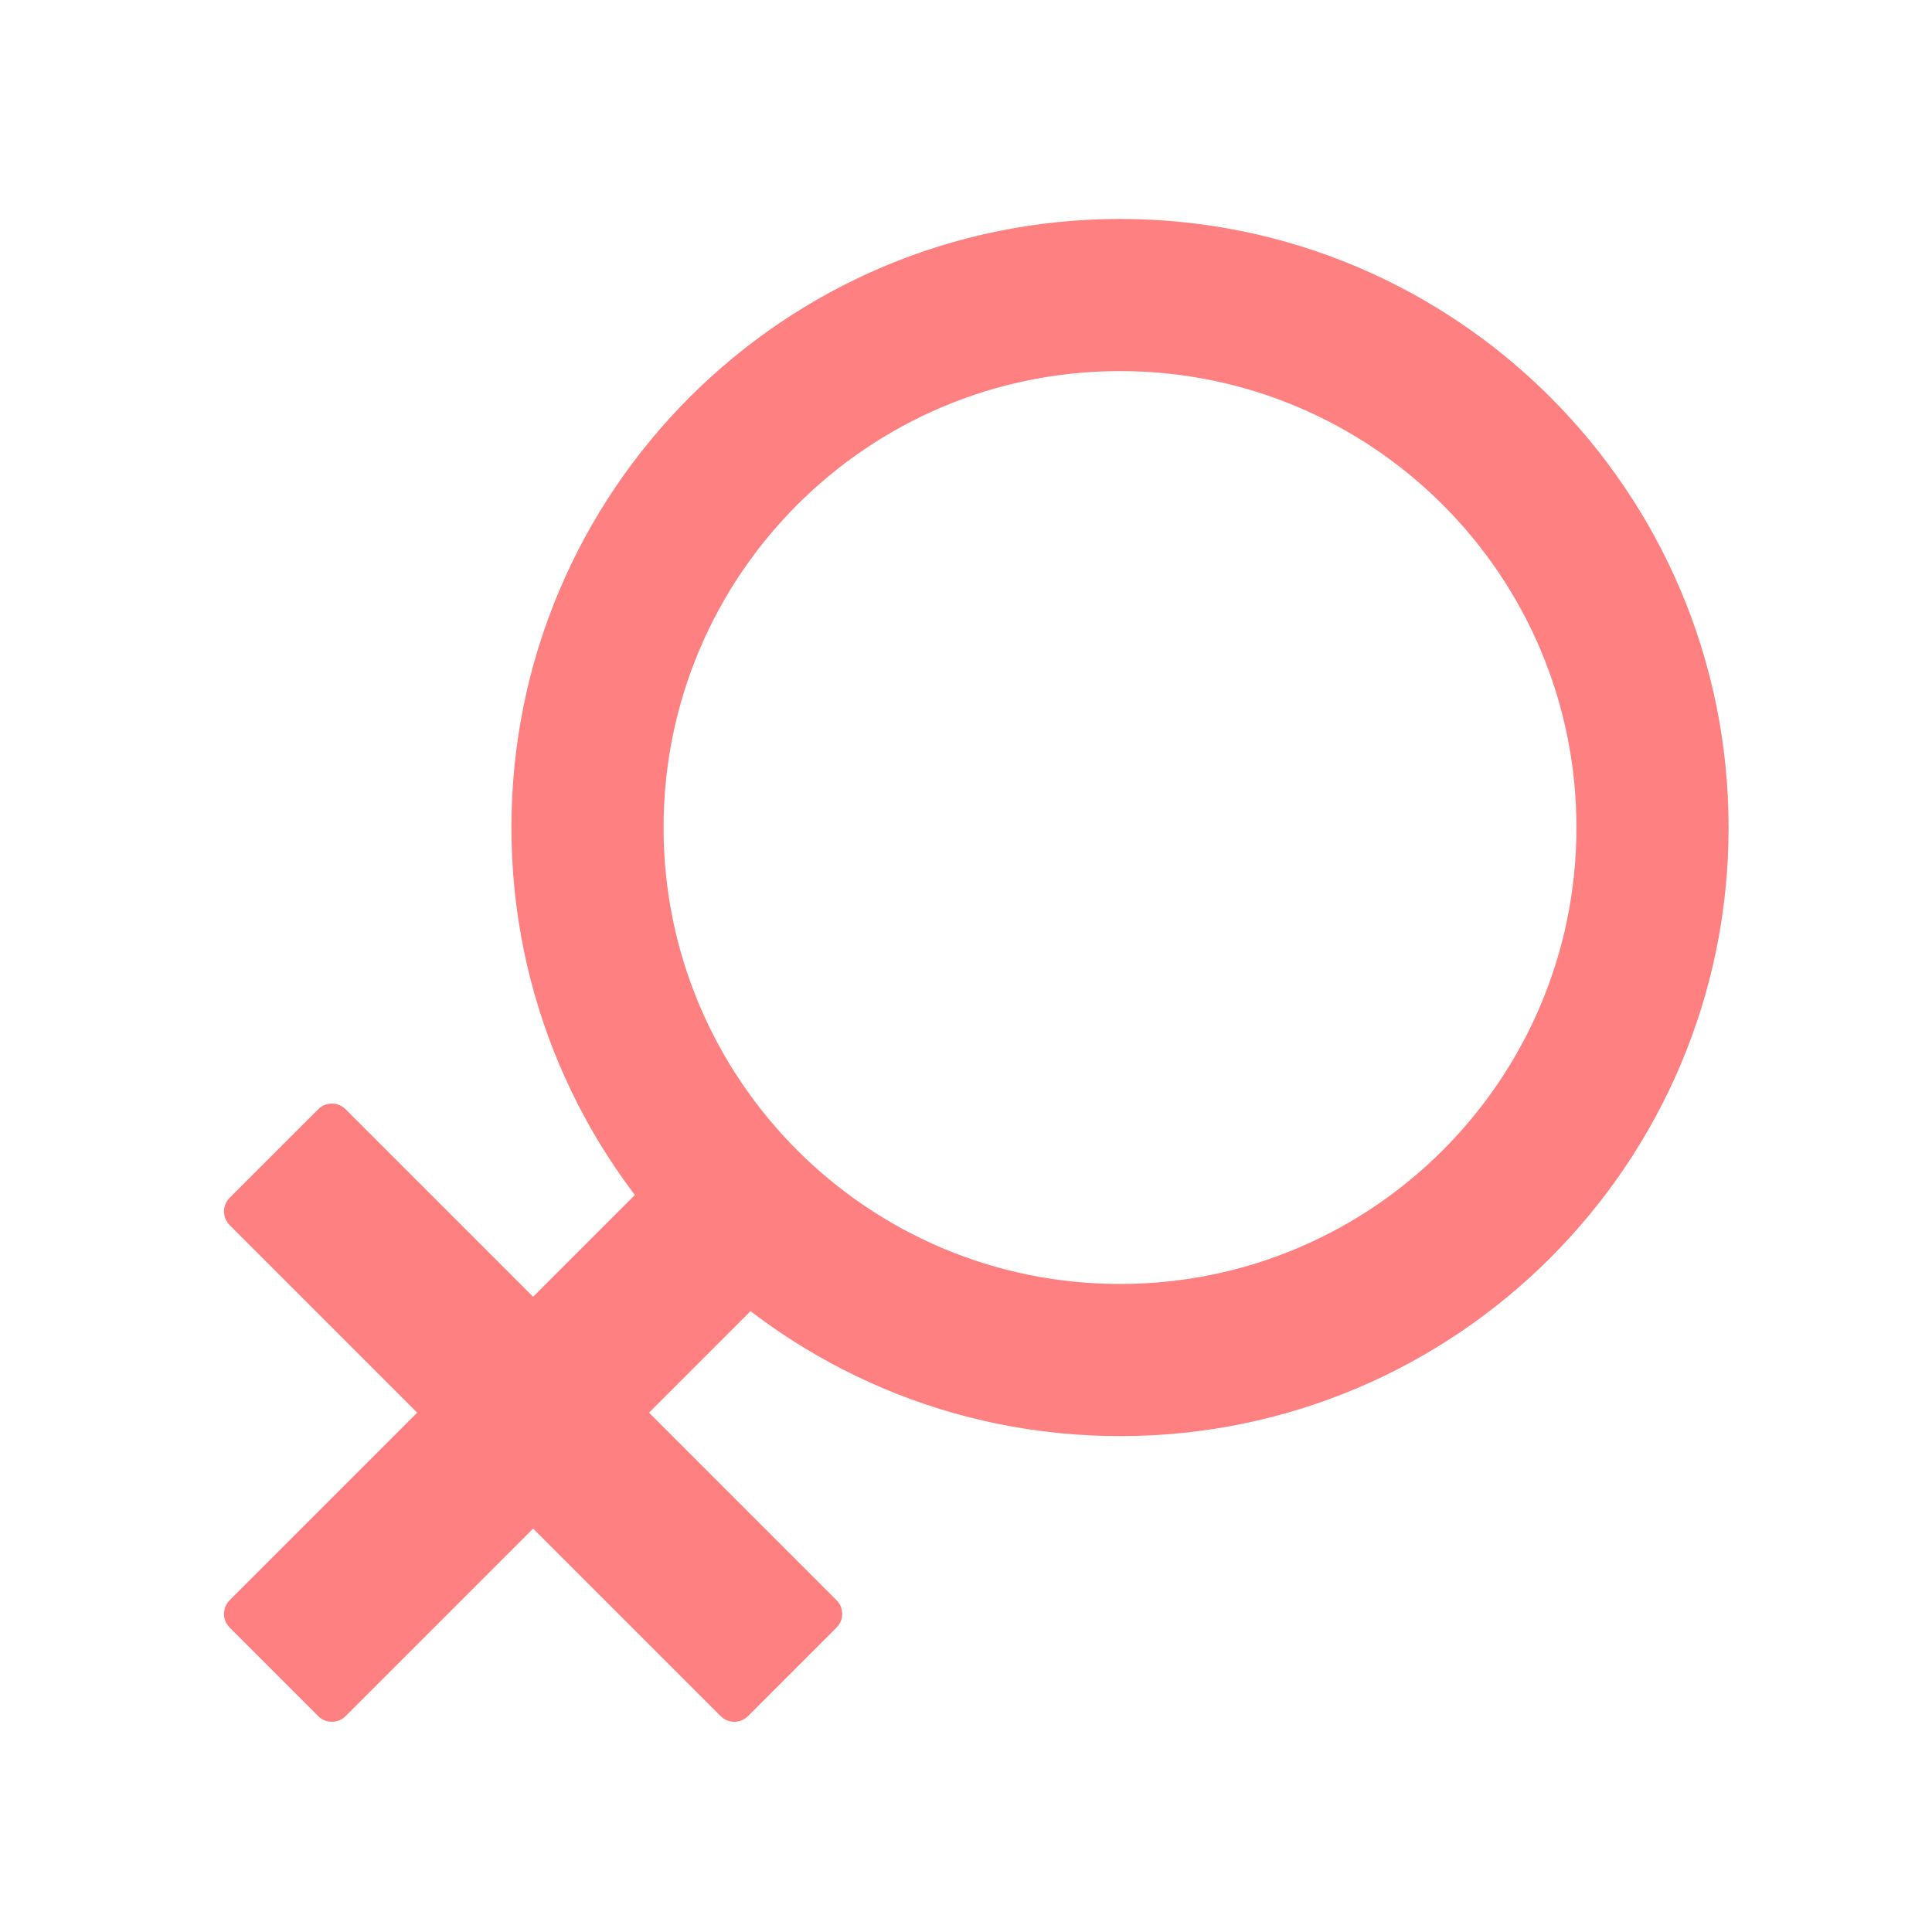 <?xml version="1.0" encoding="UTF-8" standalone="no"?>
<!-- Generated by IcoMoon.io -->

<svg
   xmlns:dc="http://purl.org/dc/elements/1.1/"
   xmlns:cc="http://creativecommons.org/ns#"
   xmlns:rdf="http://www.w3.org/1999/02/22-rdf-syntax-ns#"
   xmlns:svg="http://www.w3.org/2000/svg"
   xmlns="http://www.w3.org/2000/svg"
   xmlns:sodipodi="http://sodipodi.sourceforge.net/DTD/sodipodi-0.dtd"
   xmlns:inkscape="http://www.inkscape.org/namespaces/inkscape"
   version="1.1"
   width="512"
   height="512"
   viewBox="0 0 512 512"
   id="svg2"
   inkscape:version="0.48.0 r9654"
   sodipodi:docname="male.svg">
  <defs
     id="defs10" />
  <sodipodi:namedview
     pagecolor="#ffffff"
     bordercolor="#666666"
     borderopacity="1"
     objecttolerance="10"
     gridtolerance="10"
     guidetolerance="10"
     inkscape:pageopacity="0"
     inkscape:pageshadow="2"
     inkscape:window-width="1280"
     inkscape:window-height="972"
     id="namedview8"
     showgrid="false"
     inkscape:zoom="0.36045873"
     inkscape:cx="-74.484453"
     inkscape:cy="493.502"
     inkscape:window-x="-8"
     inkscape:window-y="-8"
     inkscape:window-maximized="1"
     inkscape:current-layer="svg2" />
  <g
     id="g4" />
  <path
     d="m 296.812,58.023 c -89.073,0 -161.28,72.207 -161.28,161.28 0,89.073 72.207,161.28 161.28,161.28 89.073,0 161.28,-72.207 161.28,-161.28 0,-89.073 -72.207,-161.28 -161.28,-161.28 z m 0,282.24 c -66.805,0 -120.96,-54.155 -120.96,-120.96 0,-66.805 54.155,-120.96 120.96,-120.96 66.805,0 120.96,54.155 120.96,120.96 0,66.805 -54.155,120.96 -120.96,120.96 z"
     id="path6"
     inkscape:connector-curvature="0"
     style="fill:#ff8080;fill-opacity:1" />
  <path
     d="m 221.705,424.081 c -8e-4,-8e-4 -0.001,-10e-4 -0.002,-0.002 l -49.703,-49.704 49.703,-49.704 c 8e-4,-8e-4 0.001,-8e-4 0.002,-0.002 0.535,-0.535 0.922,-1.161 1.17,-1.827 0.679,-1.82 0.292,-3.949 -1.172,-5.413 L 198.224,293.951 c -1.464,-1.463 -3.592,-1.851 -5.412,-1.171 -0.666,0.248 -1.291,0.635 -1.827,1.17 0,6.4e-4 -8e-4,9.6e-4 -0.001,0.002 l -49.704,49.704 -49.704,-49.704 c -8e-4,-6.4e-4 -8e-4,-9.6e-4 -0.002,-0.002 -0.535,-0.535 -1.161,-0.922 -1.826,-1.17 -1.821,-0.68 -3.949,-0.292 -5.413,1.171 L 60.855,317.431 c -1.464,1.464 -1.851,3.592 -1.172,5.412 0.248,0.666 0.635,1.292 1.17,1.827 6.4e-4,3.2e-4 9.6e-4,8e-4 0.002,0.002 l 49.704,49.704 -49.704,49.704 c -3.2e-4,8e-4 -9.6e-4,8e-4 -0.001,0.002 -0.535,0.535 -0.922,1.161 -1.17,1.826 -0.68,1.82 -0.292,3.949 1.172,5.413 l 23.48,23.479 c 1.464,1.464 3.592,1.851 5.413,1.172 0.666,-0.248 1.291,-0.635 1.827,-1.17 3.2e-4,-8e-4 8e-4,-8e-4 0.002,-0.002 l 49.704,-49.704 49.704,49.704 c 8e-4,3.2e-4 0.001,8e-4 0.002,0.001 0.536,0.535 1.161,0.922 1.826,1.17 1.82,0.679 3.949,0.292 5.412,-1.172 l 23.479,-23.48 c 1.464,-1.464 1.851,-3.593 1.172,-5.413 -0.248,-0.666 -0.635,-1.291 -1.17,-1.826 z"
     id="path6-1"
     inkscape:connector-curvature="0"
     style="fill:#ff8080;fill-opacity:1" />
</svg>
